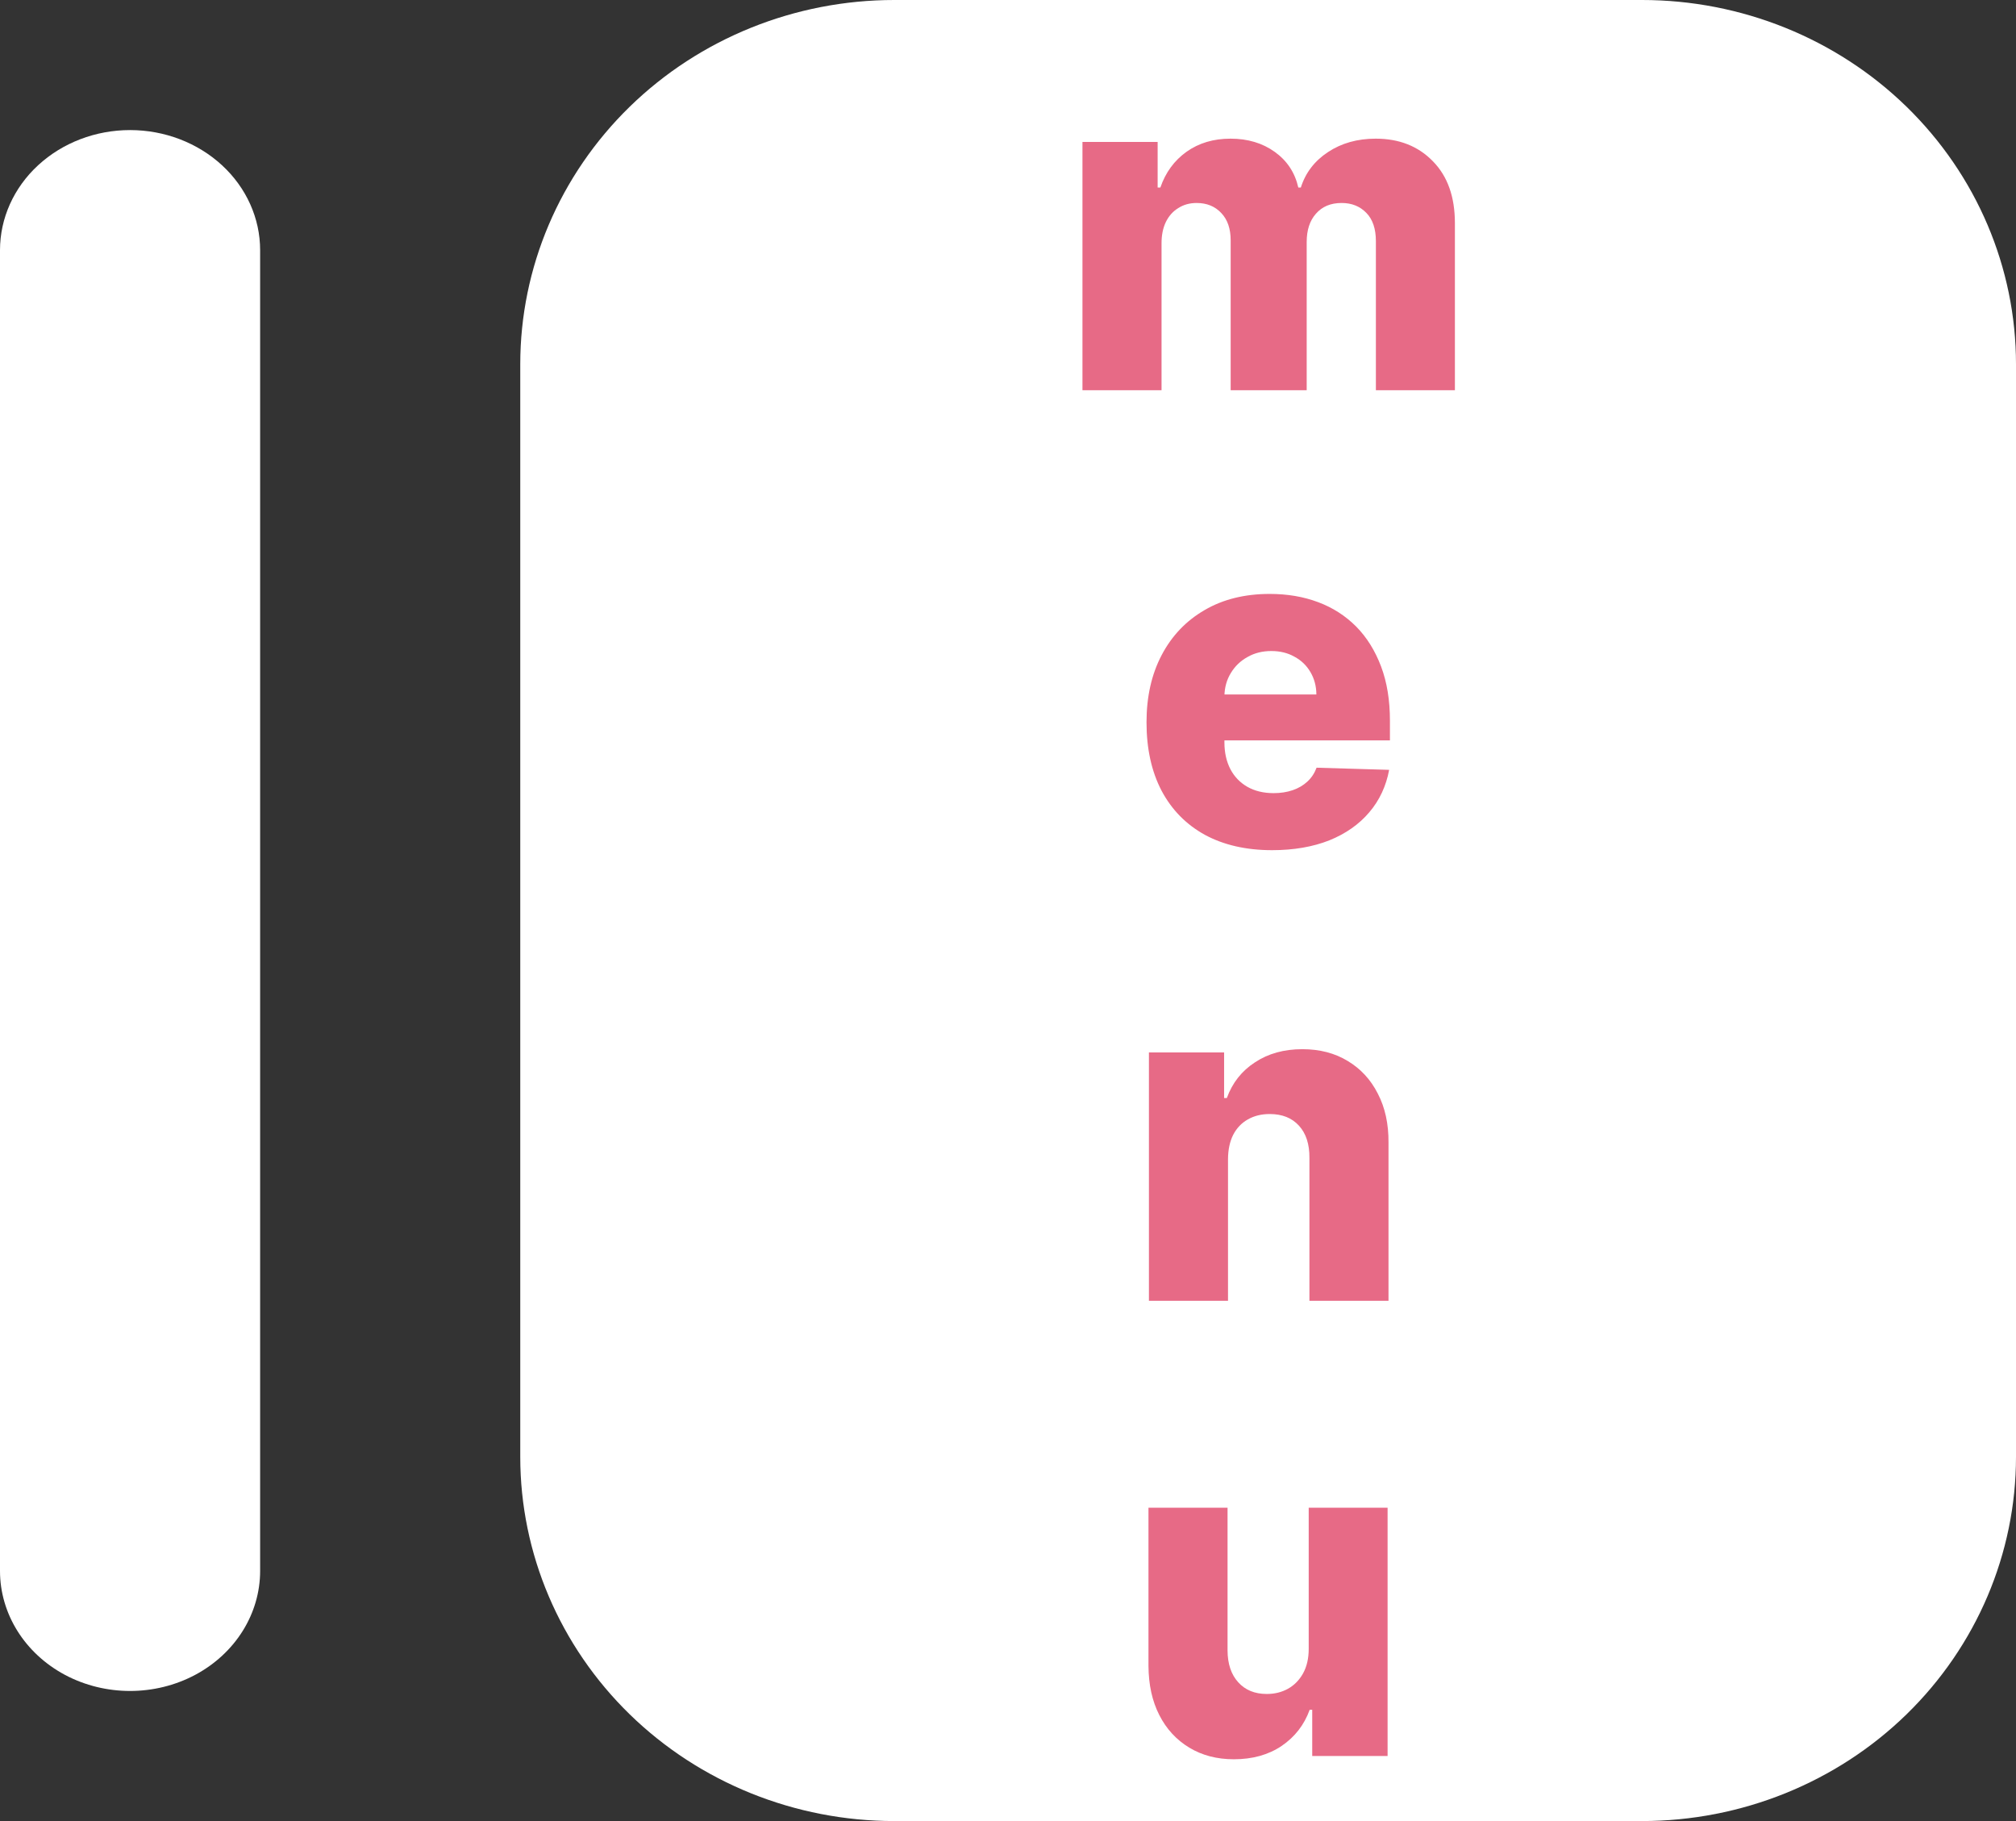 <svg width="31" height="28" viewBox="0 0 31 28" fill="none" xmlns="http://www.w3.org/2000/svg">
<rect x="0" y="0" width="31" height="28" fill="#333333" stroke="none"/>
<g clip-path="url(#clip0_141_47)">
<path d="M25.25 28H13.75C12.225 28 10.762 27.41 9.684 26.36C8.606 25.309 8 23.885 8 22.4V5.6C8 4.115 8.606 2.691 9.684 1.64C10.762 0.59 12.225 0 13.75 0H25.25C26.775 0 28.238 0.59 29.316 1.64C30.394 2.691 31 4.115 31 5.6V22.4C31 23.885 30.394 25.309 29.316 26.36C28.238 27.41 26.775 28 25.25 28Z" fill="white"/>
<path d="M2 2C2.53 2 3.039 2.195 3.414 2.541C3.789 2.887 4 3.357 4 3.846V24.154C4 24.813 3.619 25.423 3 25.753C2.381 26.082 1.619 26.082 1 25.753C0.381 25.423 0 24.813 0 24.154V3.846C0 3.357 0.211 2.887 0.586 2.541C0.961 2.195 1.469 2 2 2Z" fill="white"/>
<path d="M16.645 6V2.182H17.801V2.883H17.843C17.923 2.651 18.057 2.468 18.246 2.333C18.435 2.199 18.66 2.132 18.922 2.132C19.187 2.132 19.414 2.2 19.603 2.336C19.792 2.472 19.912 2.654 19.964 2.883H20.003C20.075 2.656 20.214 2.474 20.421 2.338C20.628 2.201 20.873 2.132 21.154 2.132C21.516 2.132 21.809 2.248 22.034 2.48C22.26 2.71 22.372 3.027 22.372 3.43V6H21.157V3.708C21.157 3.518 21.108 3.373 21.01 3.273C20.912 3.172 20.786 3.121 20.63 3.121C20.462 3.121 20.331 3.176 20.235 3.286C20.14 3.393 20.093 3.538 20.093 3.721V6H18.924V3.696C18.924 3.518 18.877 3.378 18.78 3.276C18.684 3.173 18.558 3.121 18.4 3.121C18.294 3.121 18.2 3.147 18.119 3.199C18.038 3.248 17.974 3.319 17.928 3.412C17.883 3.505 17.861 3.614 17.861 3.74V6H16.645ZM19.561 13.072C19.162 13.072 18.817 12.993 18.527 12.836C18.239 12.677 18.017 12.451 17.861 12.157C17.707 11.862 17.63 11.512 17.63 11.106C17.63 10.711 17.708 10.367 17.863 10.072C18.019 9.775 18.239 9.545 18.522 9.381C18.805 9.215 19.14 9.132 19.524 9.132C19.796 9.132 20.044 9.174 20.27 9.259C20.495 9.343 20.69 9.469 20.854 9.634C21.018 9.8 21.145 10.005 21.237 10.248C21.328 10.49 21.373 10.768 21.373 11.081V11.384H18.055V10.678H20.242C20.241 10.549 20.21 10.434 20.15 10.333C20.091 10.232 20.009 10.153 19.904 10.097C19.802 10.039 19.683 10.01 19.549 10.01C19.413 10.01 19.291 10.04 19.183 10.102C19.076 10.161 18.99 10.243 18.927 10.348C18.864 10.45 18.831 10.567 18.828 10.698V11.416C18.828 11.572 18.859 11.709 18.92 11.827C18.981 11.943 19.068 12.033 19.181 12.098C19.294 12.162 19.428 12.195 19.584 12.195C19.691 12.195 19.789 12.18 19.877 12.15C19.965 12.12 20.04 12.076 20.103 12.018C20.166 11.96 20.213 11.889 20.245 11.804L21.361 11.837C21.314 12.087 21.213 12.305 21.055 12.49C20.899 12.674 20.695 12.818 20.441 12.921C20.188 13.021 19.894 13.072 19.561 13.072ZM18.883 17.822V20H17.667V16.182H18.823V16.883H18.865C18.95 16.649 19.094 16.466 19.298 16.334C19.502 16.199 19.744 16.132 20.026 16.132C20.294 16.132 20.527 16.193 20.725 16.314C20.923 16.433 21.078 16.6 21.187 16.816C21.298 17.029 21.353 17.28 21.351 17.566V20H20.135V17.805C20.137 17.593 20.083 17.427 19.974 17.308C19.866 17.189 19.716 17.129 19.524 17.129C19.396 17.129 19.284 17.157 19.186 17.213C19.09 17.268 19.015 17.347 18.962 17.45C18.911 17.552 18.884 17.677 18.883 17.822ZM20.124 25.352V23.182H21.337V27H20.178V26.289H20.139C20.054 26.523 19.91 26.708 19.706 26.846C19.504 26.982 19.259 27.05 18.973 27.05C18.712 27.05 18.484 26.99 18.287 26.871C18.089 26.751 17.936 26.585 17.827 26.371C17.717 26.156 17.662 25.904 17.66 25.615V23.182H18.876V25.377C18.877 25.584 18.932 25.747 19.04 25.866C19.148 25.986 19.294 26.046 19.48 26.046C19.601 26.046 19.709 26.019 19.805 25.966C19.903 25.911 19.98 25.832 20.037 25.73C20.095 25.625 20.124 25.499 20.124 25.352Z" fill="#E76A86"/>
</g>
<defs>
<clipPath id="clip0_141_47">
<rect width="31" height="28" fill="white"/>
</clipPath>
</defs>
</svg>

